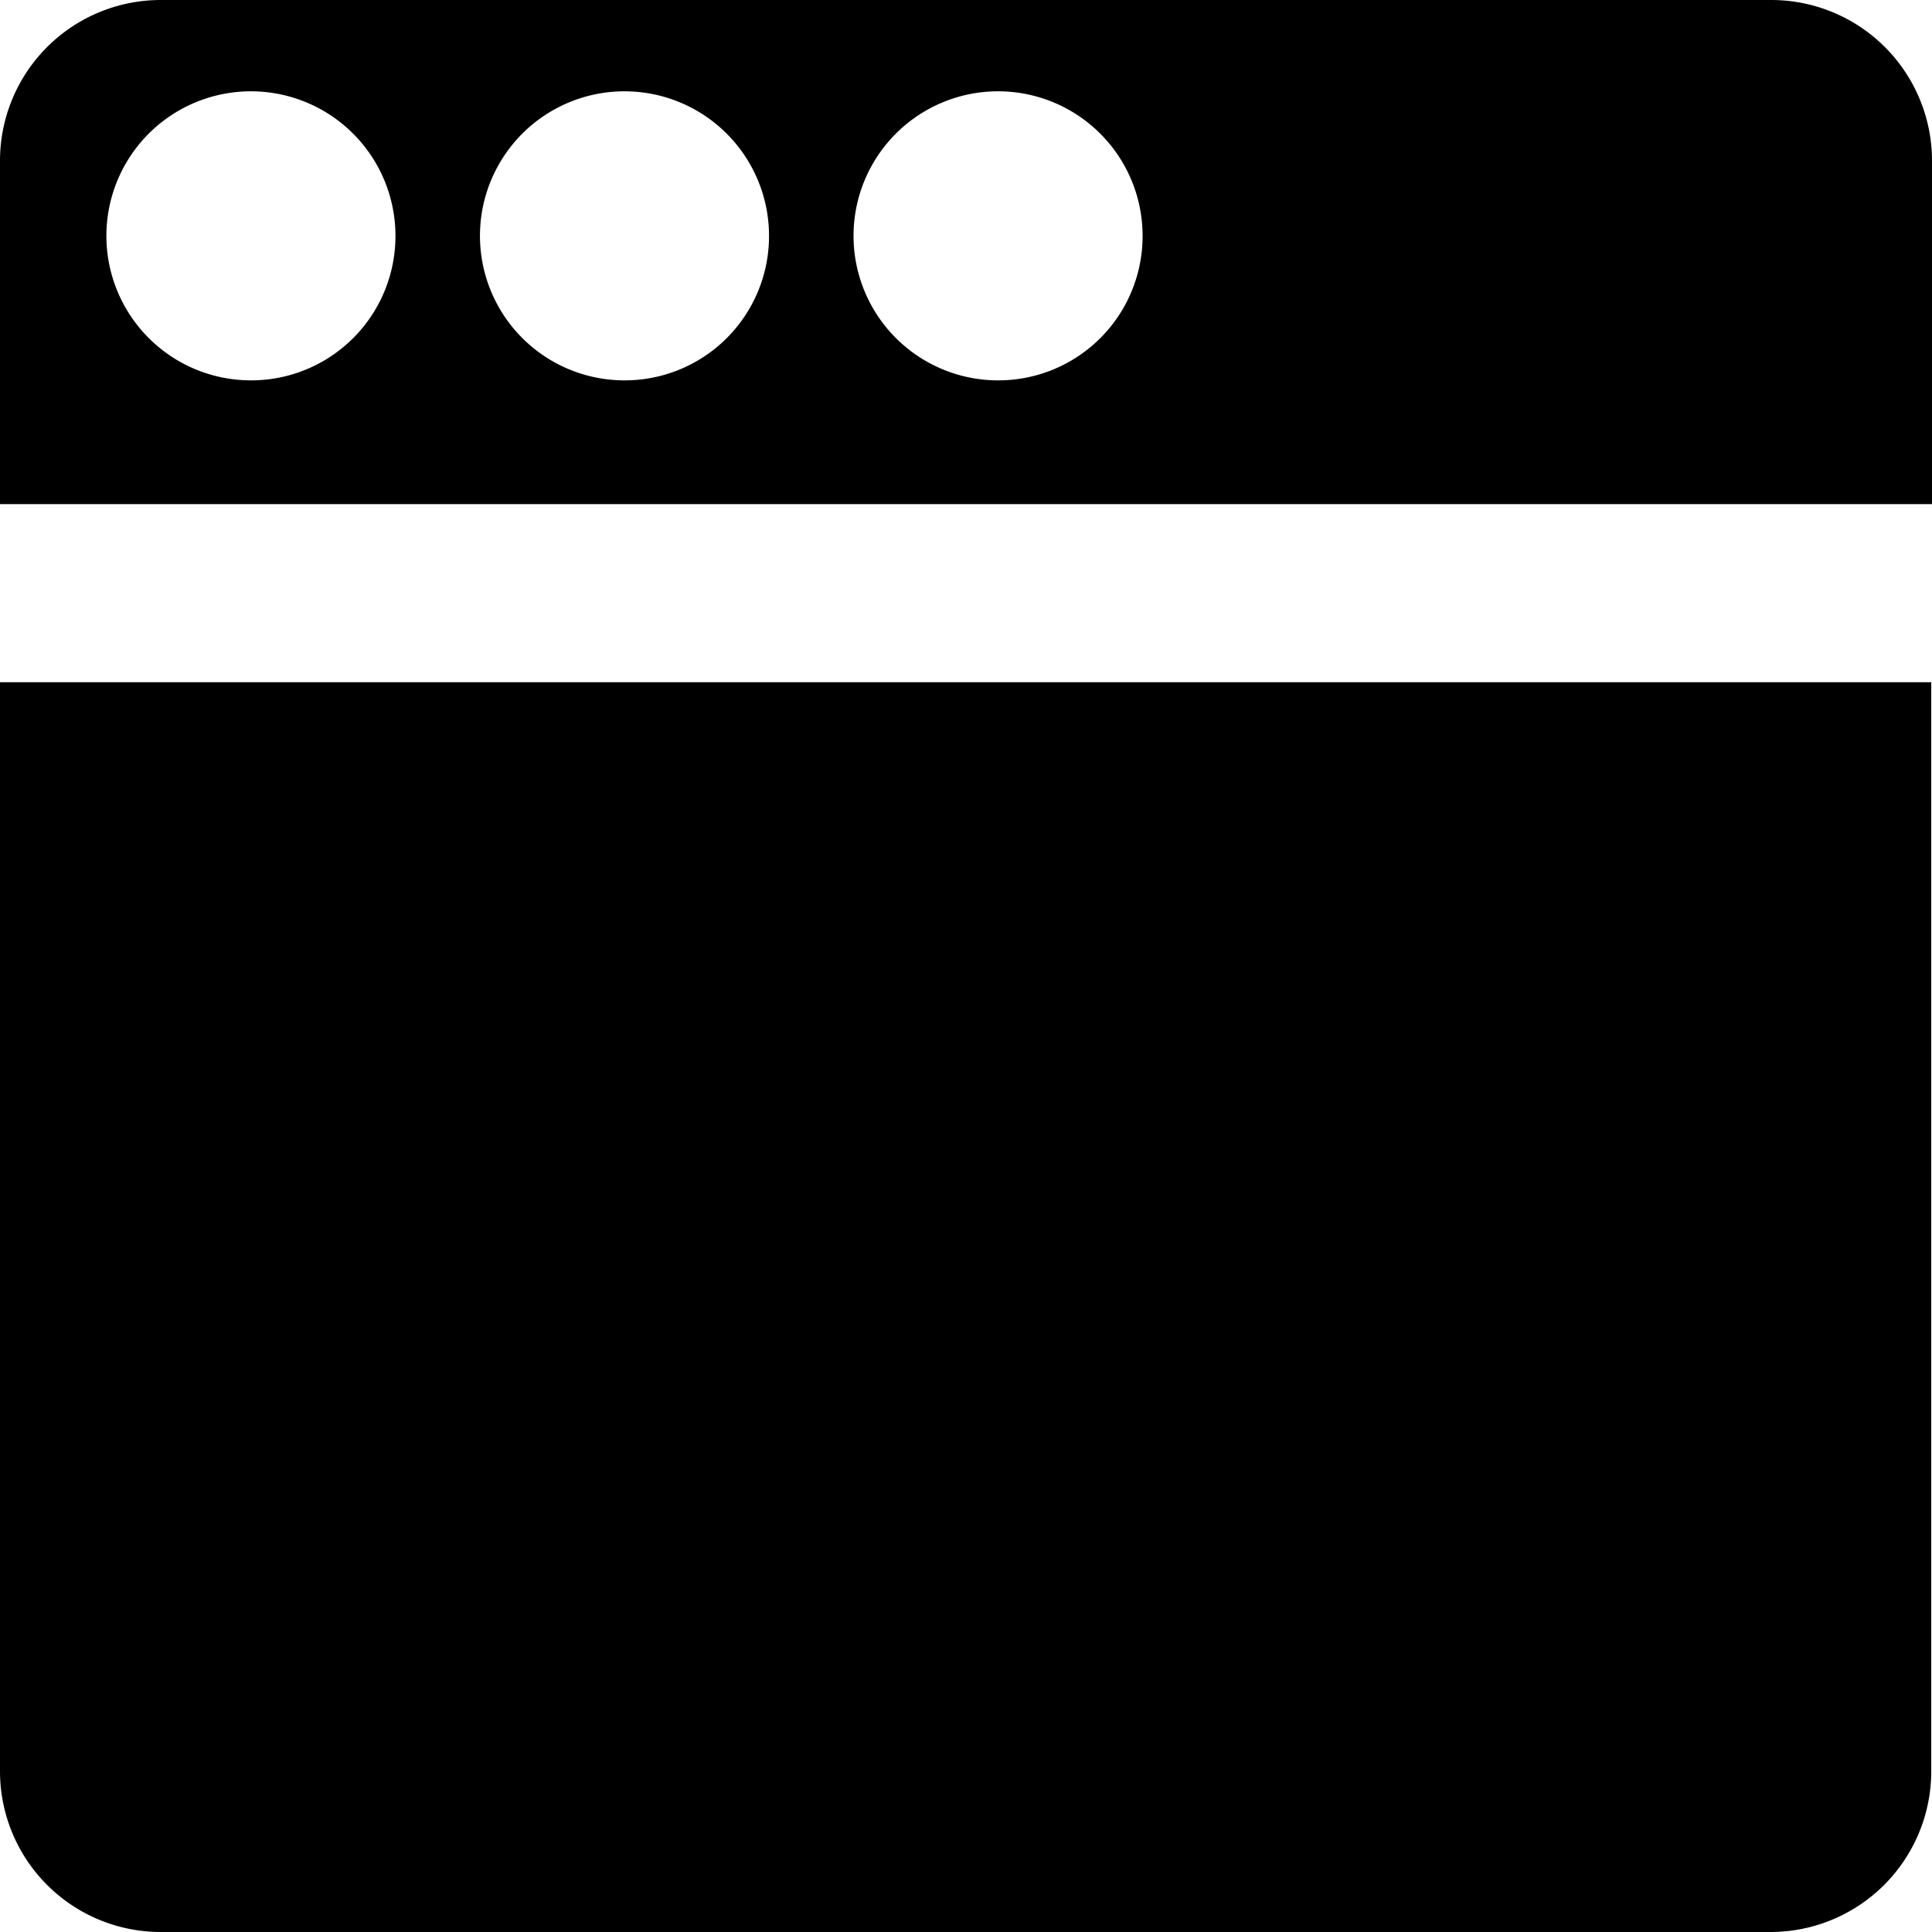 <svg class="source-image" xmlns="http://www.w3.org/2000/svg" viewBox="0 0 256 256"><title>window</title><path d="M234.7,0H21.3A21.3,21.3,0,0,0,0,21.2H0V66.8H256V21.2A21.3,21.3,0,0,0,234.7,0ZM33.1,50.4A19.151,19.151,0,1,1,52.4,31.3,19.12,19.12,0,0,1,33.1,50.4Zm49.5,0a19.151,19.151,0,1,1,19.3-19.1A19.12,19.12,0,0,1,82.6,50.4Zm49.5,0a19.151,19.151,0,1,1,19.3-19.1,19.12,19.12,0,0,1-19.3,19.1Z" fill="currentColor" /><path d="M0,90.4V234.8A21.3,21.3,0,0,0,21.3,256H234.6a21.3,21.3,0,0,0,21.3-21.2h0V90.4Z" fill="currentColor" /></svg>
